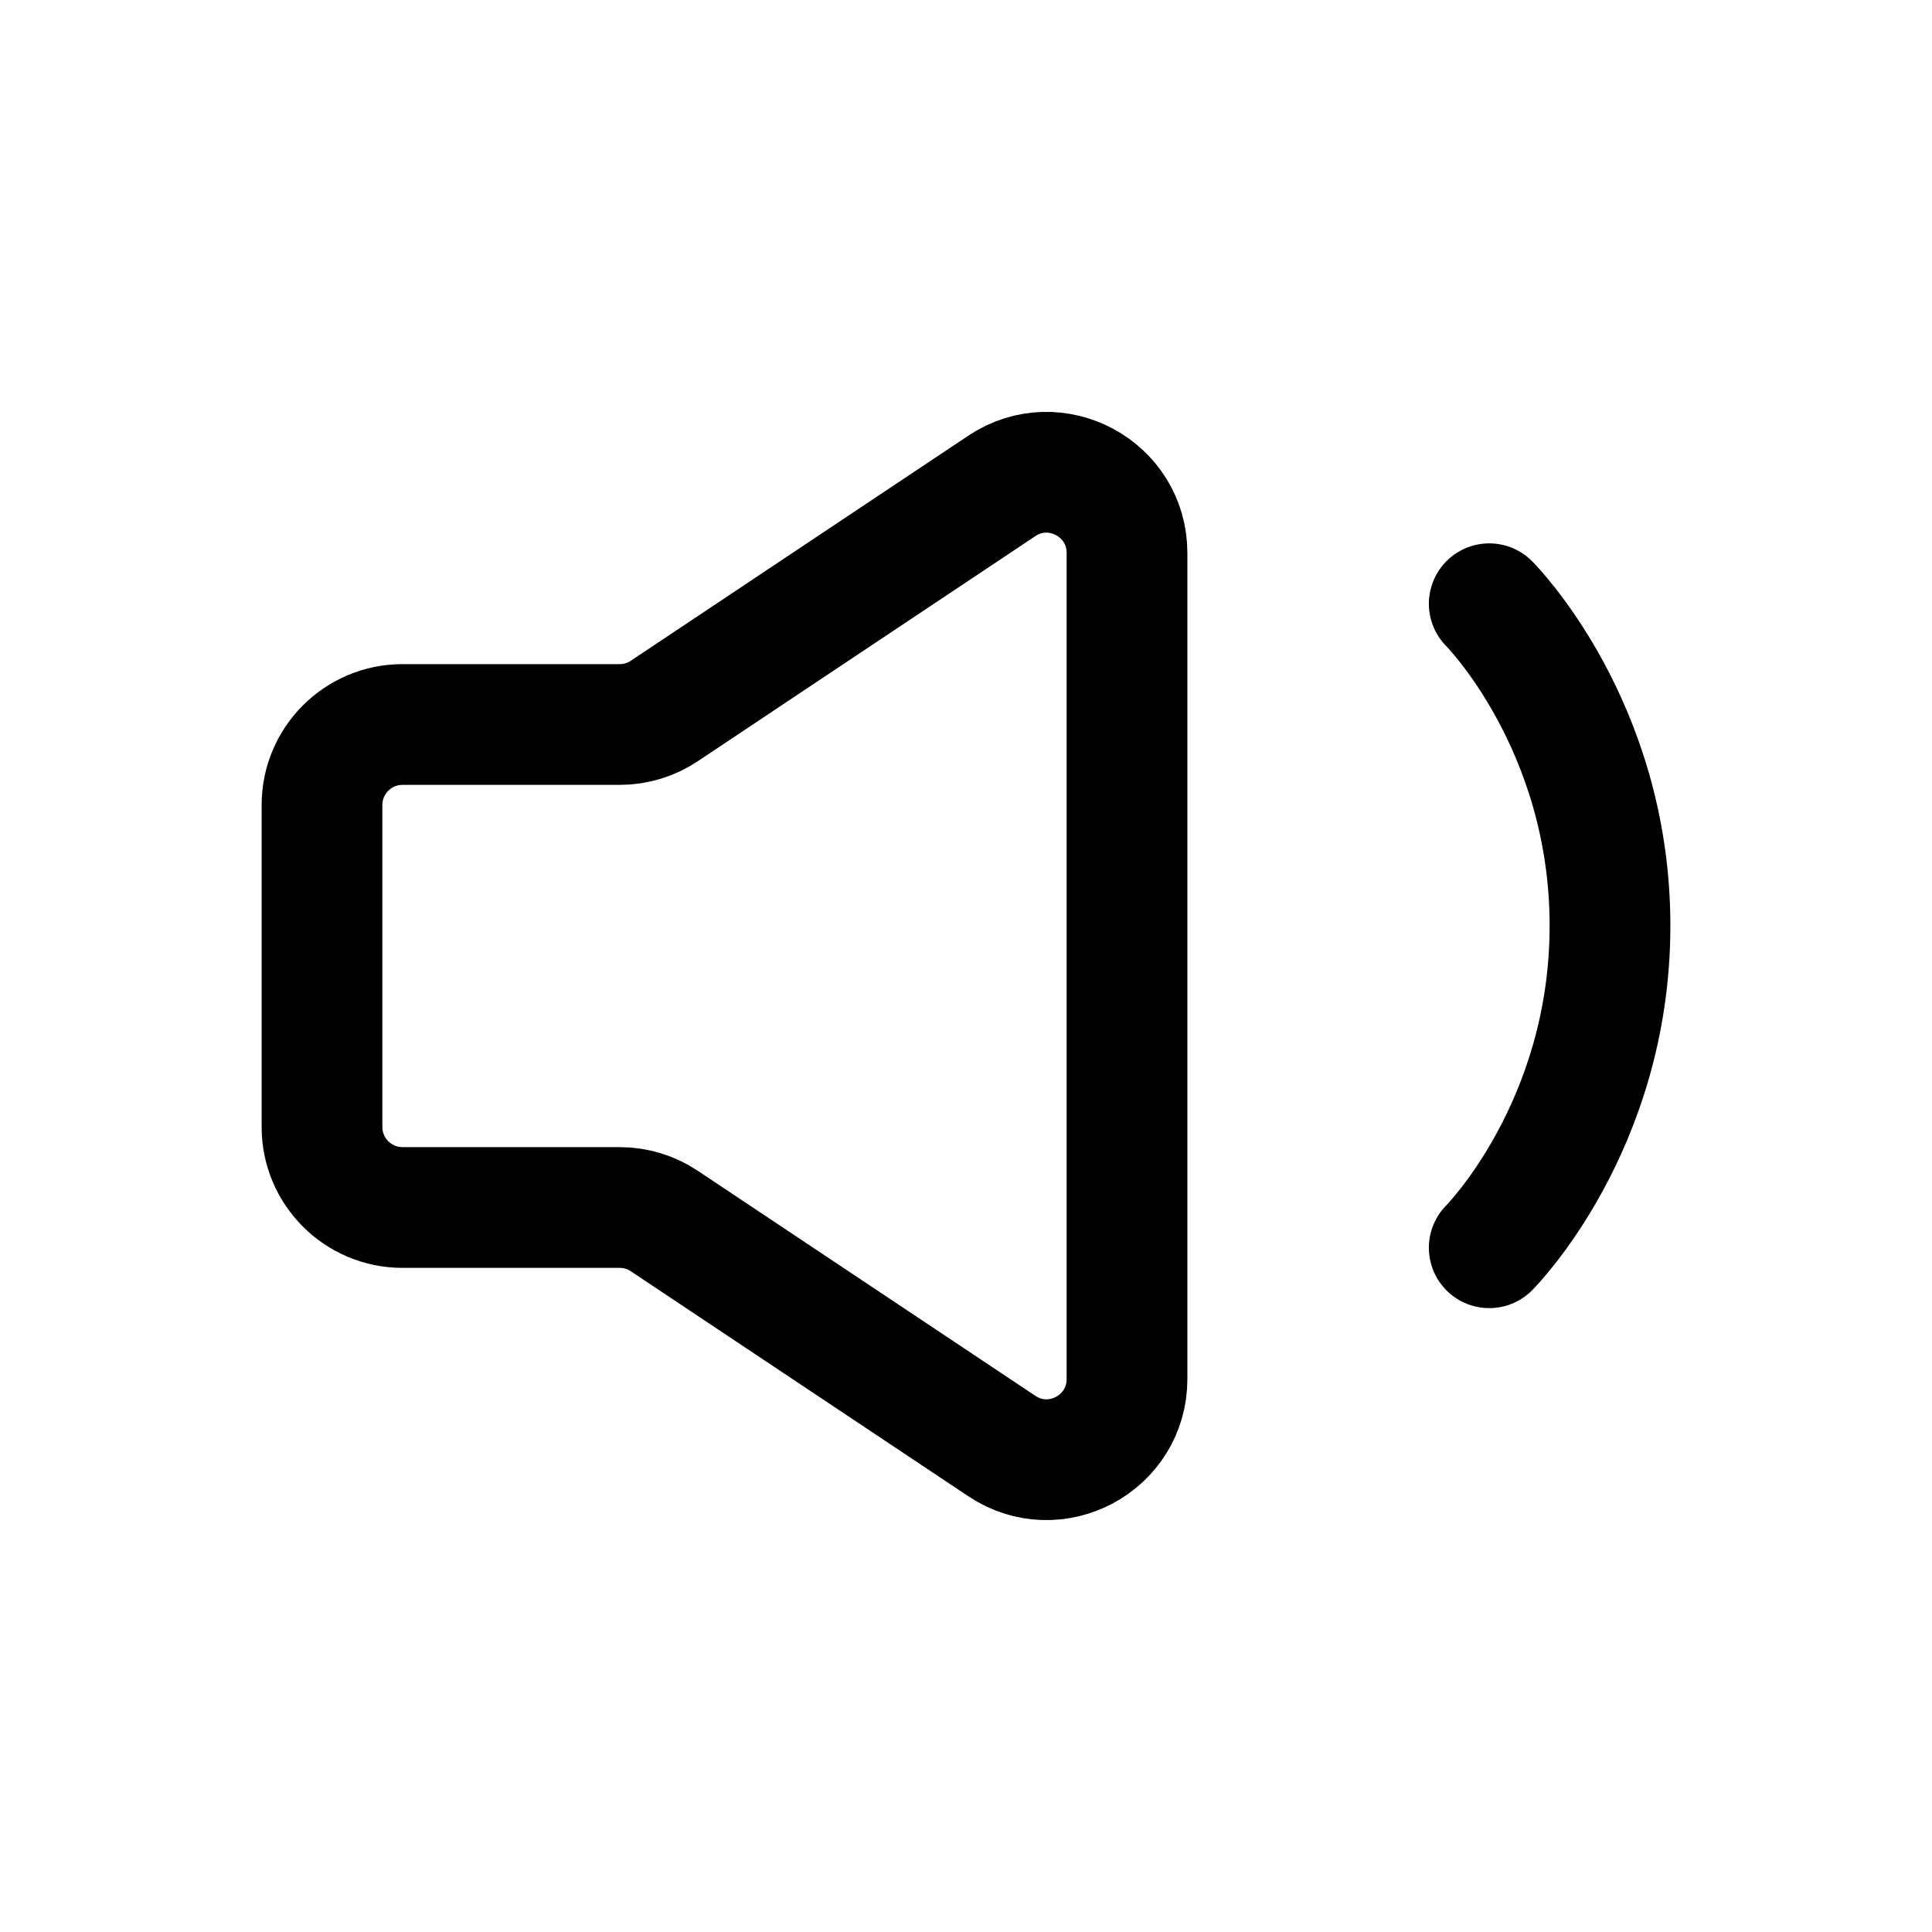 <svg width="24" height="24" stroke-width="1.5" viewBox="0 0 24 24" fill="none" xmlns="http://www.w3.org/2000/svg">
<path d="M18.5 7.5C18.5 7.5 20 9 20 11.5C20 14 18.5 15.5 18.5 15.5" stroke="#000" stroke-linecap="round" stroke-linejoin="round"/>
<path d="M4 14V10C4 9.448 4.448 9 5 9H7.697C7.895 9 8.088 8.942 8.252 8.832L12.445 6.036C13.11 5.593 14 6.07 14 6.869V17.131C14 17.93 13.11 18.407 12.445 17.963L8.252 15.168C8.088 15.058 7.895 15 7.697 15H5C4.448 15 4 14.552 4 14Z" stroke="#000" stroke-width="1.5"/>
</svg>
